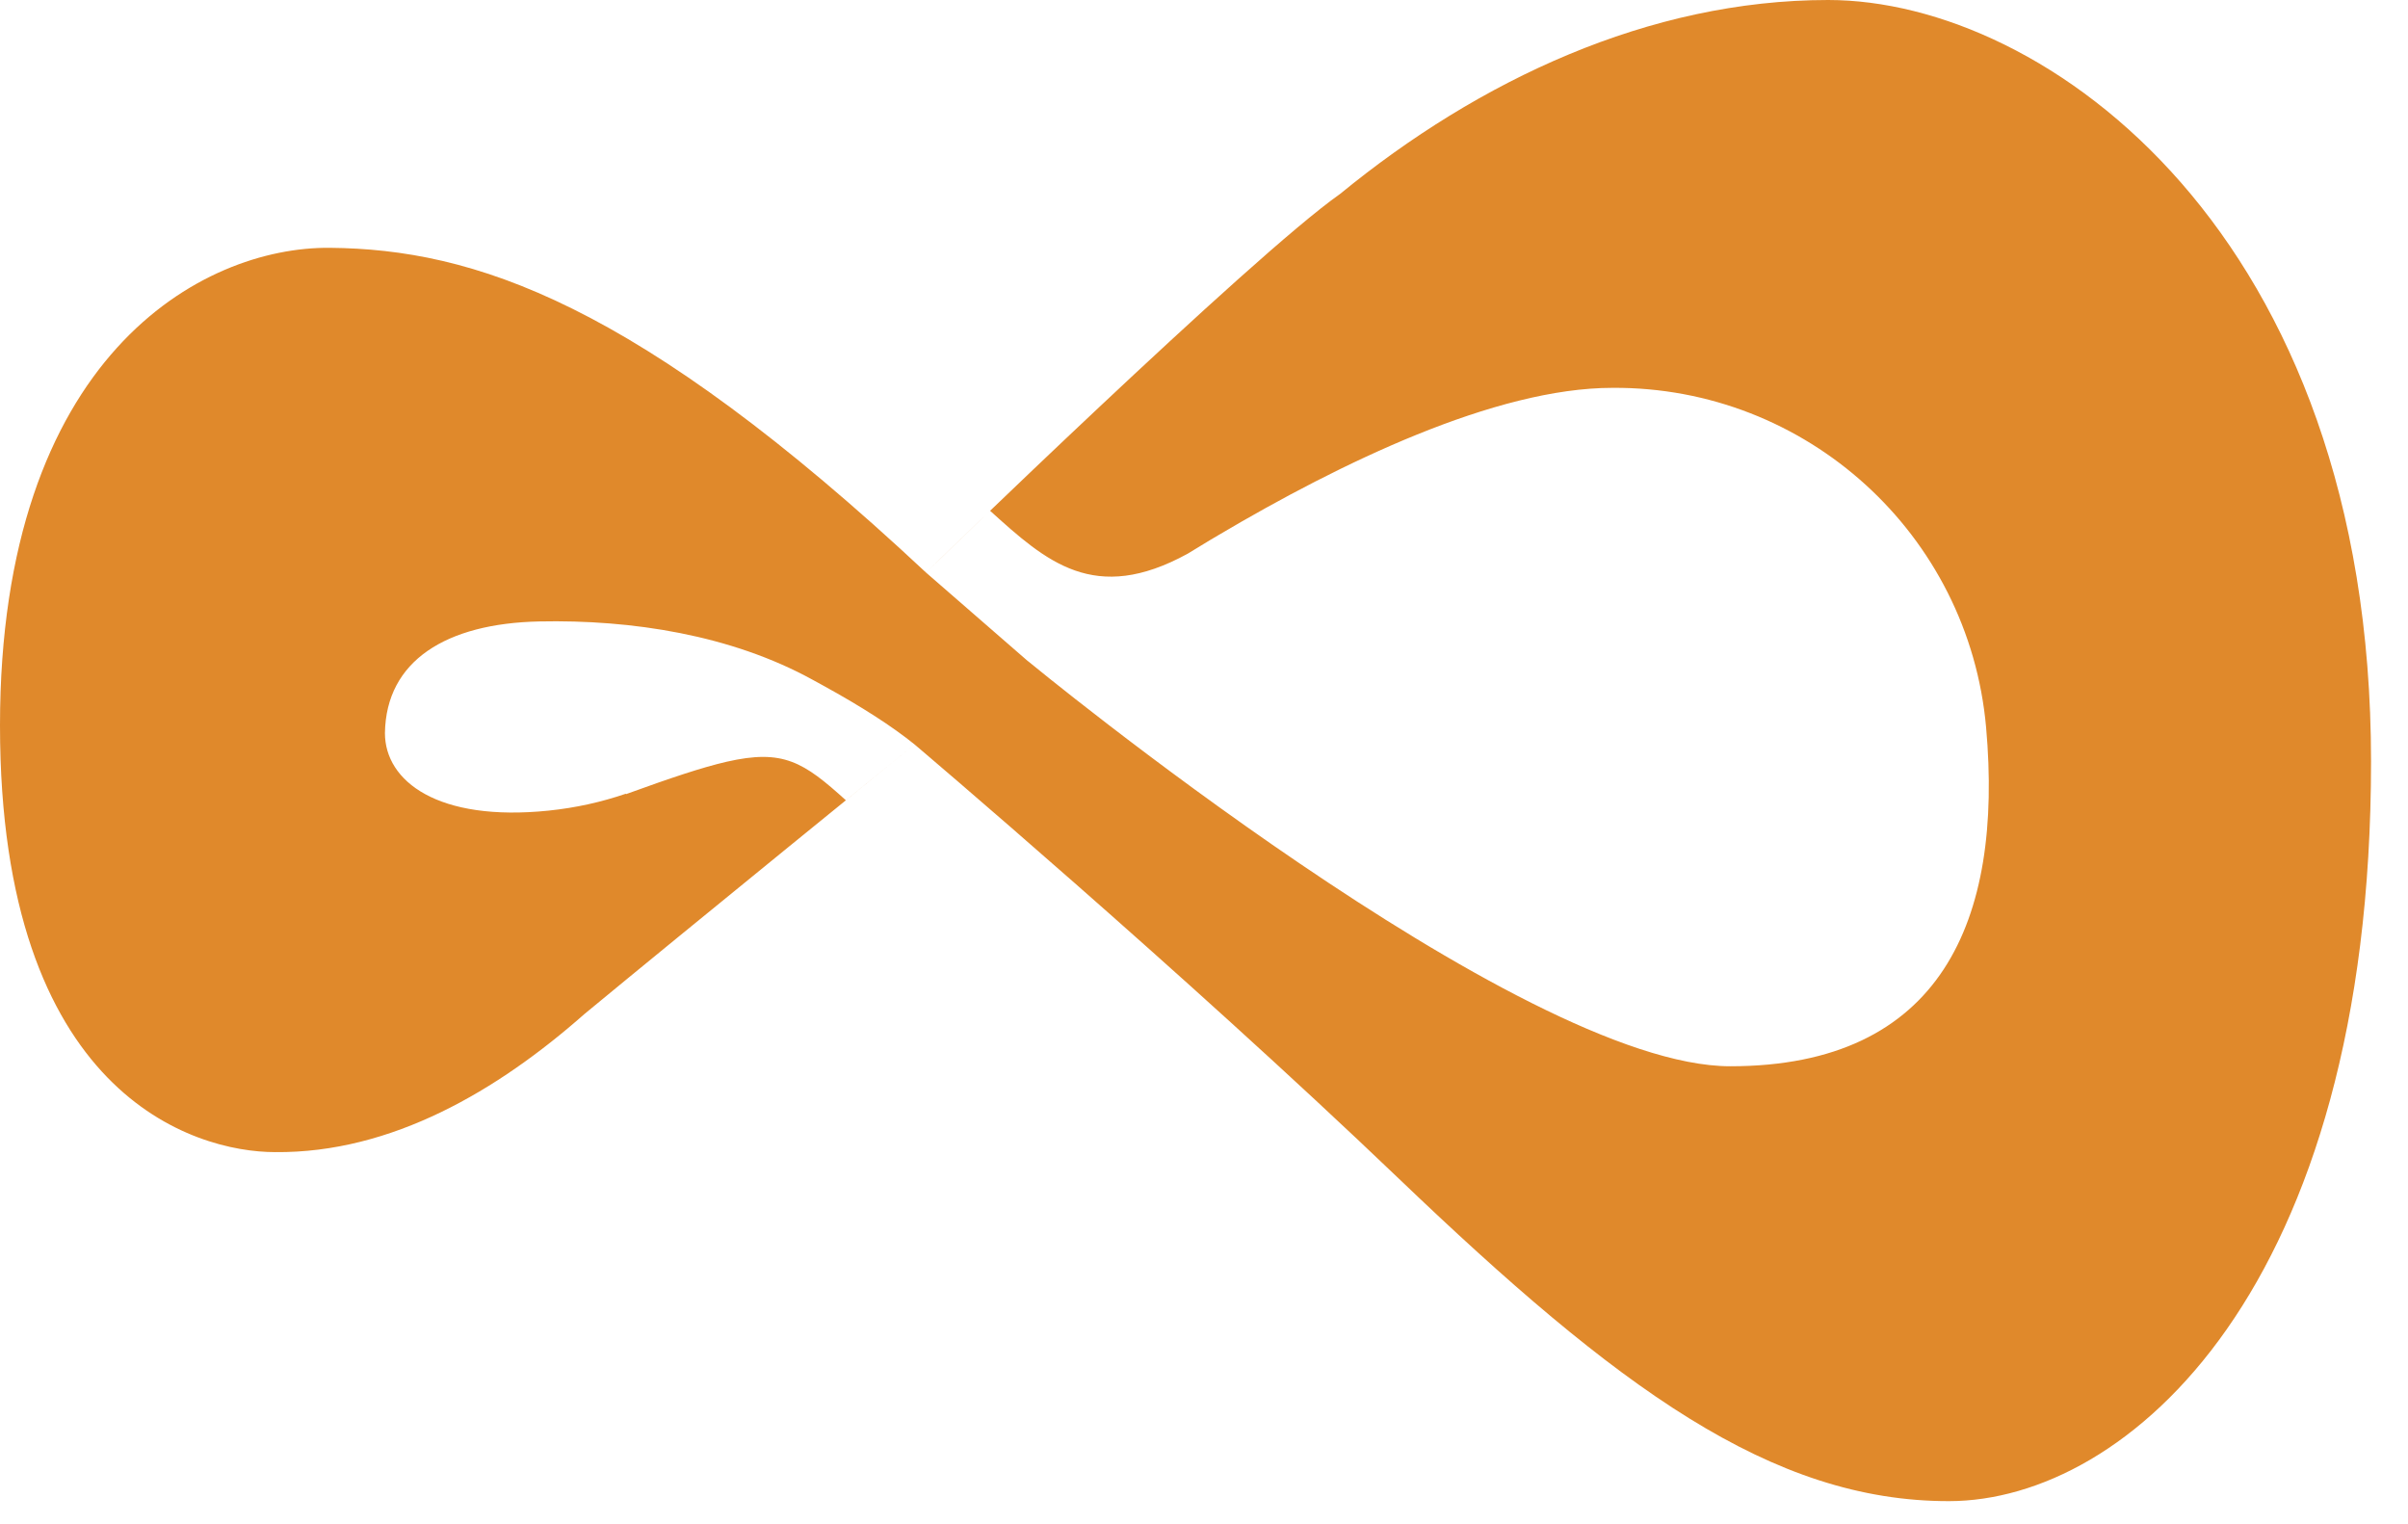 <svg width="49" height="31" viewBox="0 0 49 31" fill="none" xmlns="http://www.w3.org/2000/svg">
<path d="M37.201 0C33.557 0 30.092 1.633 27.27 3.945C25.461 5.215 18.843 11.649 18.843 11.649C12.935 6.125 9.623 5.07 6.717 5.042C4.105 5.015 0 7.255 0 14.761C0 22.267 3.945 23.441 5.6 23.441C7.972 23.463 10.131 22.186 11.893 20.631C14.011 18.88 18.61 15.146 18.61 15.146C18.61 15.146 24.018 19.726 28.464 23.98C32.909 28.233 36.044 30.547 39.664 30.542C43.285 30.537 48.248 26.231 48.248 15.492C48.248 4.754 41.627 0 37.201 0ZM32.813 7.891C36.759 7.865 40.064 10.87 40.415 14.8C40.765 18.73 39.5 21.694 35.208 21.694C30.916 21.694 20.919 13.452 20.919 13.452L20.918 13.453L18.843 11.649C19.543 10.974 19.977 10.555 20.147 10.392C21.293 11.429 22.271 12.305 24.167 11.266C24.321 11.171 24.479 11.075 24.639 10.979L24.643 10.977L24.807 10.88C27.27 9.424 30.428 7.891 32.813 7.891ZM16.535 13.83L16.743 13.944C17.534 14.378 18.156 14.779 18.61 15.146C18.568 15.181 17.212 16.282 17.212 16.282C16.352 15.504 15.939 15.235 14.788 15.498C14.282 15.614 13.633 15.833 12.74 16.157C12.739 16.154 12.737 16.152 12.735 16.149C12.247 16.316 11.725 16.435 11.162 16.493C8.911 16.724 7.833 15.896 7.833 14.915C7.855 13.441 9.082 12.685 10.97 12.644C12.858 12.604 14.88 12.92 16.535 13.83Z" fill="#E0892B"/>
</svg>
